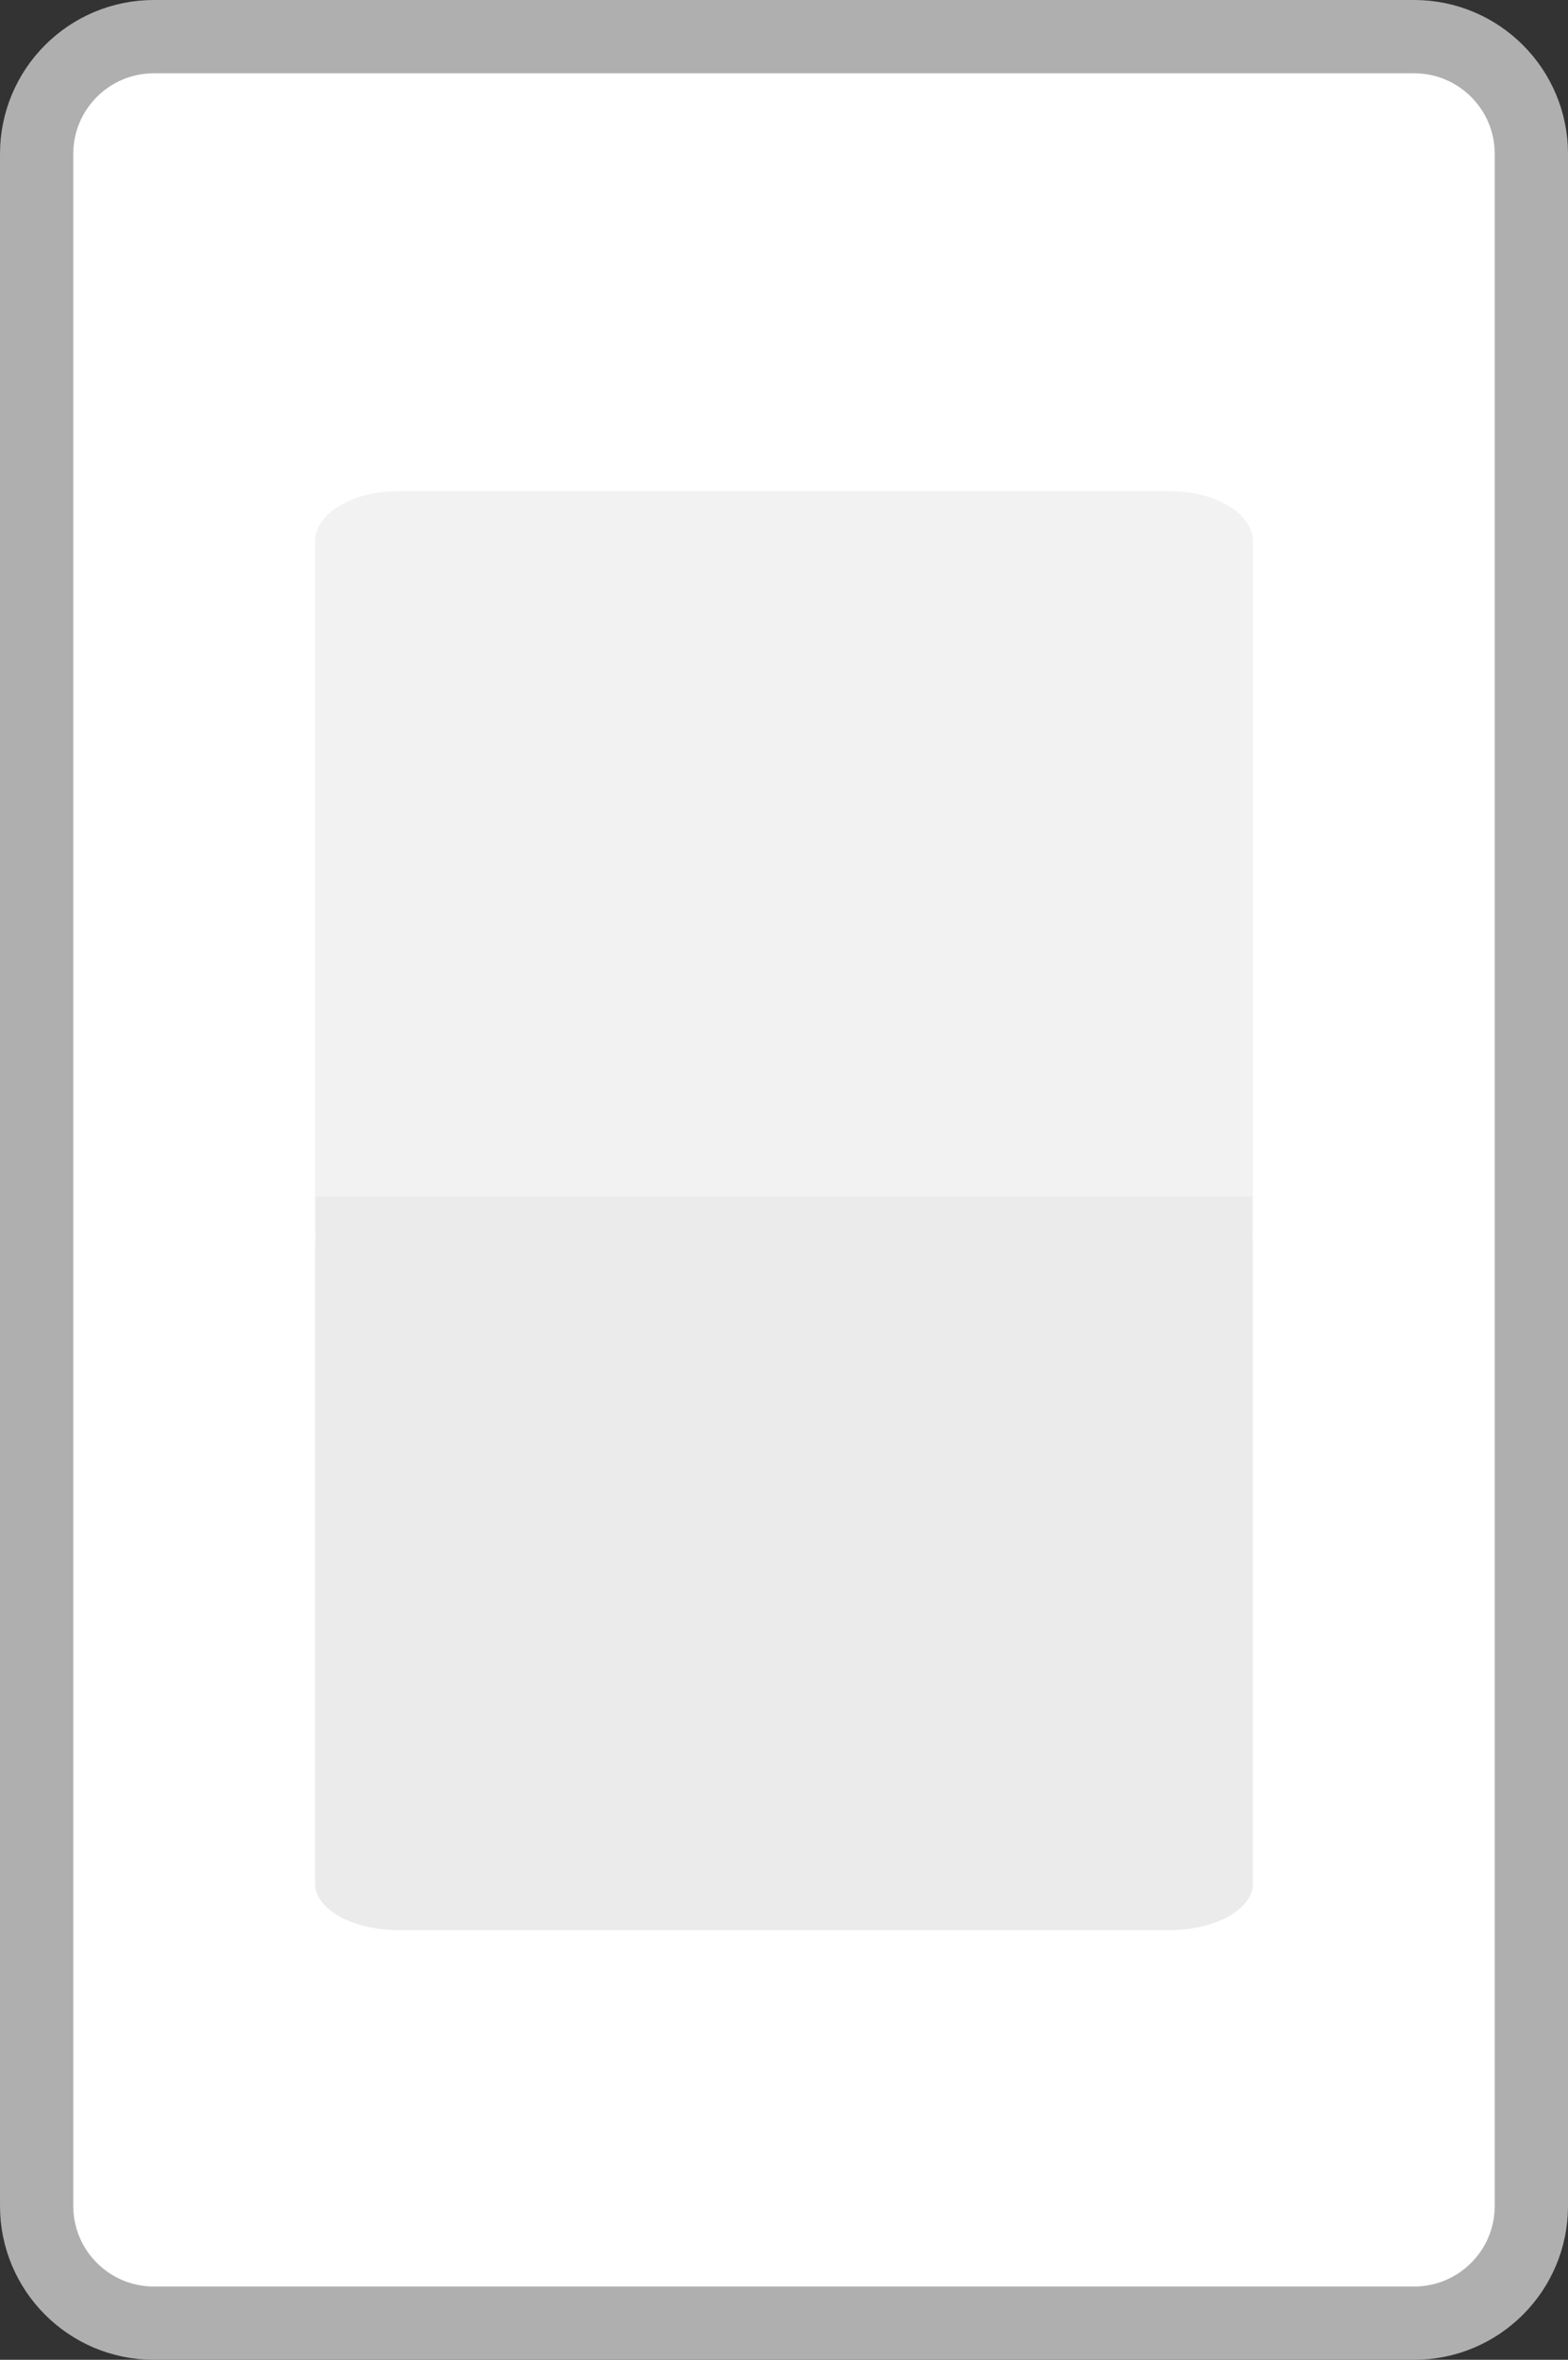 <svg version="1.1" xmlns="http://www.w3.org/2000/svg" xmlns:xlink="http://www.w3.org/1999/xlink" width="53.5" height="80.5" viewBox="0,0,53.5,80.5"><rect x="0" y="0" width="53.5" height="80.5" fill="#333333" stroke="none"/><g transform="translate(-213.25,-139.75)"><g data-paper-data="{&quot;isPaintingLayer&quot;:true}" fill-rule="nonzero" stroke-linecap="butt" stroke-linejoin="miter" stroke-miterlimit="10" stroke-dasharray="" stroke-dashoffset="0" style="mix-blend-mode: normal"><path d="M218.5,219c-2.209,0 -4,-1.791 -4,-4v-70c0,-2.209 1.791,-4 4,-4h43c2.209,0 4,1.791 4,4v70c0,2.209 -1.791,4 -4,4z" fill="#ffffff" stroke="#afafaf" stroke-width="2.5"/><path d="M226.844,205.591c-1.571,0 -2.844,-0.711 -2.844,-1.587v-21.825c0,-0.877 1.274,-1.587 2.844,-1.587h26.311c1.571,0 2.844,0.711 2.844,1.587v21.825c0,0.877 -1.274,1.587 -2.844,1.587z" fill="#ebebeb" stroke="none" stroke-width="0"/><path d="M226.844,183.5c-1.571,0 -2.844,-0.768 -2.844,-1.714v-23.571c0,-0.947 1.274,-1.714 2.844,-1.714h26.311c1.571,0 2.844,0.768 2.844,1.714v23.571c0,0.947 -1.274,1.714 -2.844,1.714z" fill="#f2f2f2" stroke="none" stroke-width="0"/><path d="M224.017,201.365v-20.791h31.96v20.791z" fill="#ebebeb" stroke="none" stroke-width="0"/></g></g></svg>